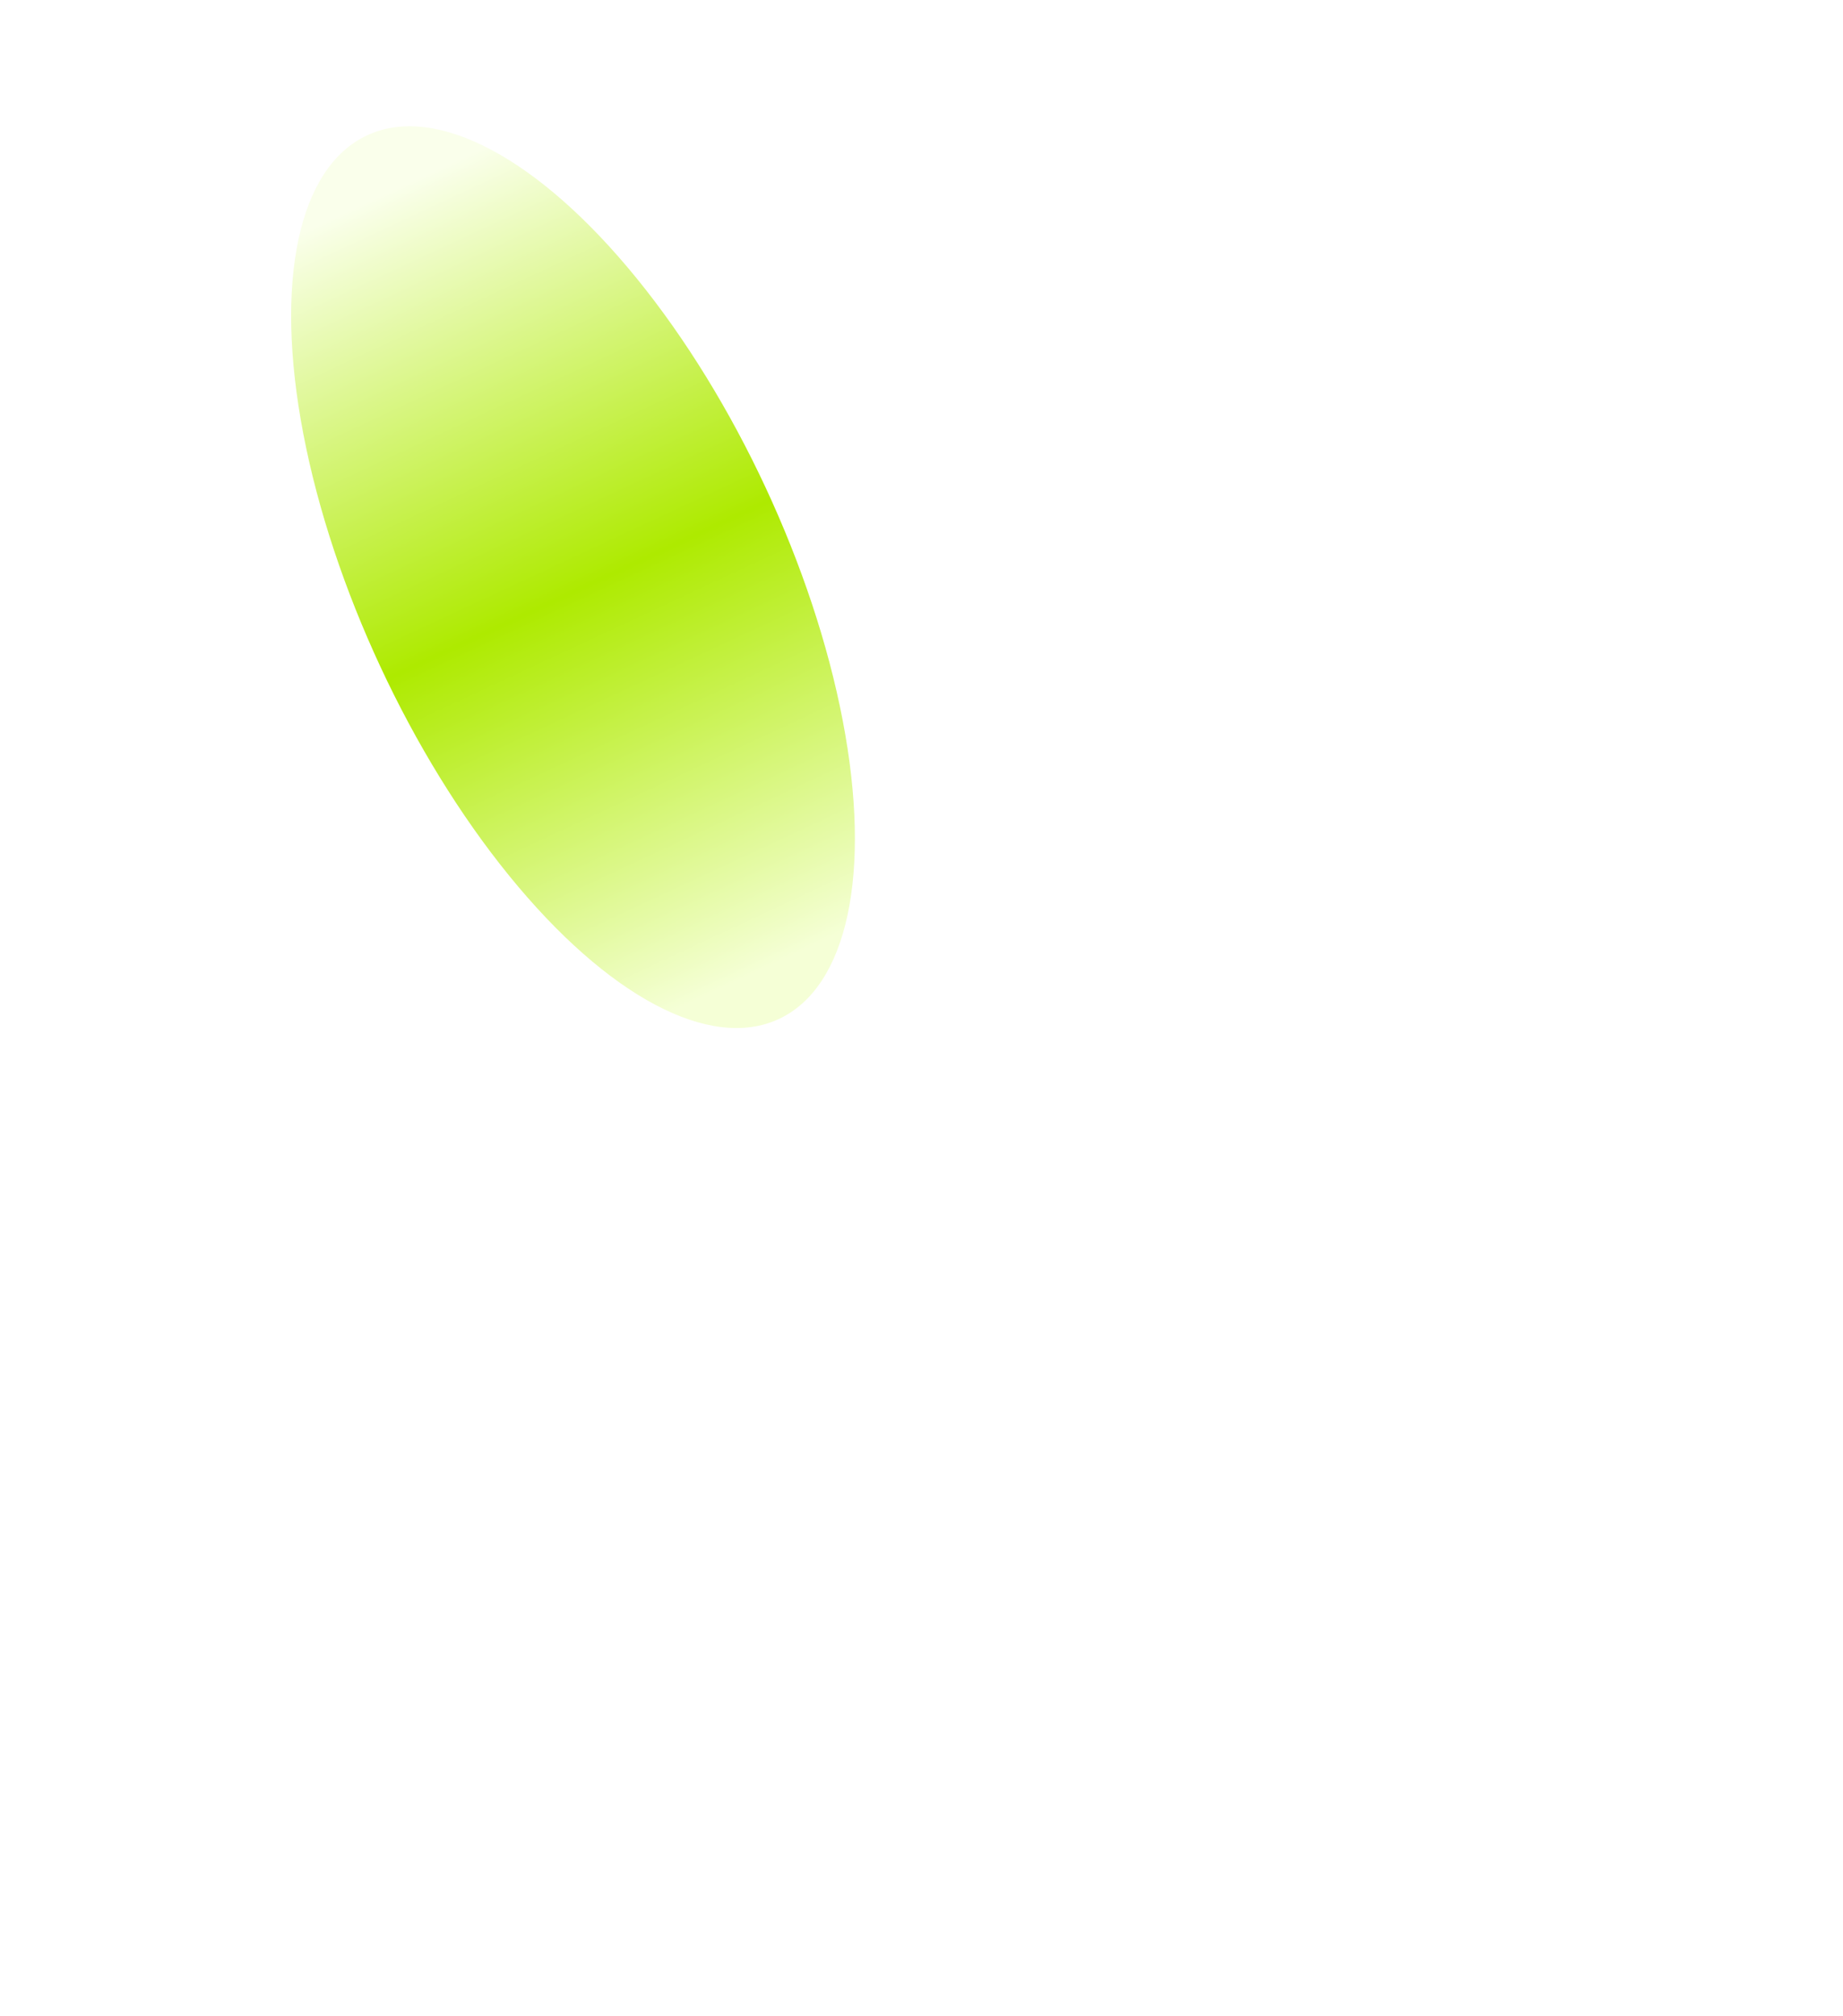 <svg width="971" height="1062" viewBox="0 0 971 1062" fill="none" xmlns="http://www.w3.org/2000/svg">
<g filter="url(#filter0_f_60_1031)">
<ellipse cx="301.9" cy="304.005" rx="256.763" ry="111.909" transform="rotate(-114.989 301.9 304.005)" fill="url(#paint0_linear_60_1031)"/>
</g>
<defs>
<filter id="filter0_f_60_1031" x="-366.305" y="-453.223" width="1336.41" height="1514.45" filterUnits="userSpaceOnUse" color-interpolation-filters="sRGB">
<feFlood flood-opacity="0" result="BackgroundImageFix"/>
<feBlend mode="normal" in="SourceGraphic" in2="BackgroundImageFix" result="shape"/>
<feGaussianBlur stdDeviation="259.85" result="effect1_foregroundBlur_60_1031"/>
</filter>
<linearGradient id="paint0_linear_60_1031" x1="558.663" y1="304.005" x2="45.137" y2="304.005" gradientUnits="userSpaceOnUse">
<stop offset="0.062" stop-color="#FAFFEB"/>
<stop offset="0.514" stop-color="#AEEA00"/>
<stop offset="0.947" stop-color="#F5FFD6"/>
</linearGradient>
</defs>
</svg>
